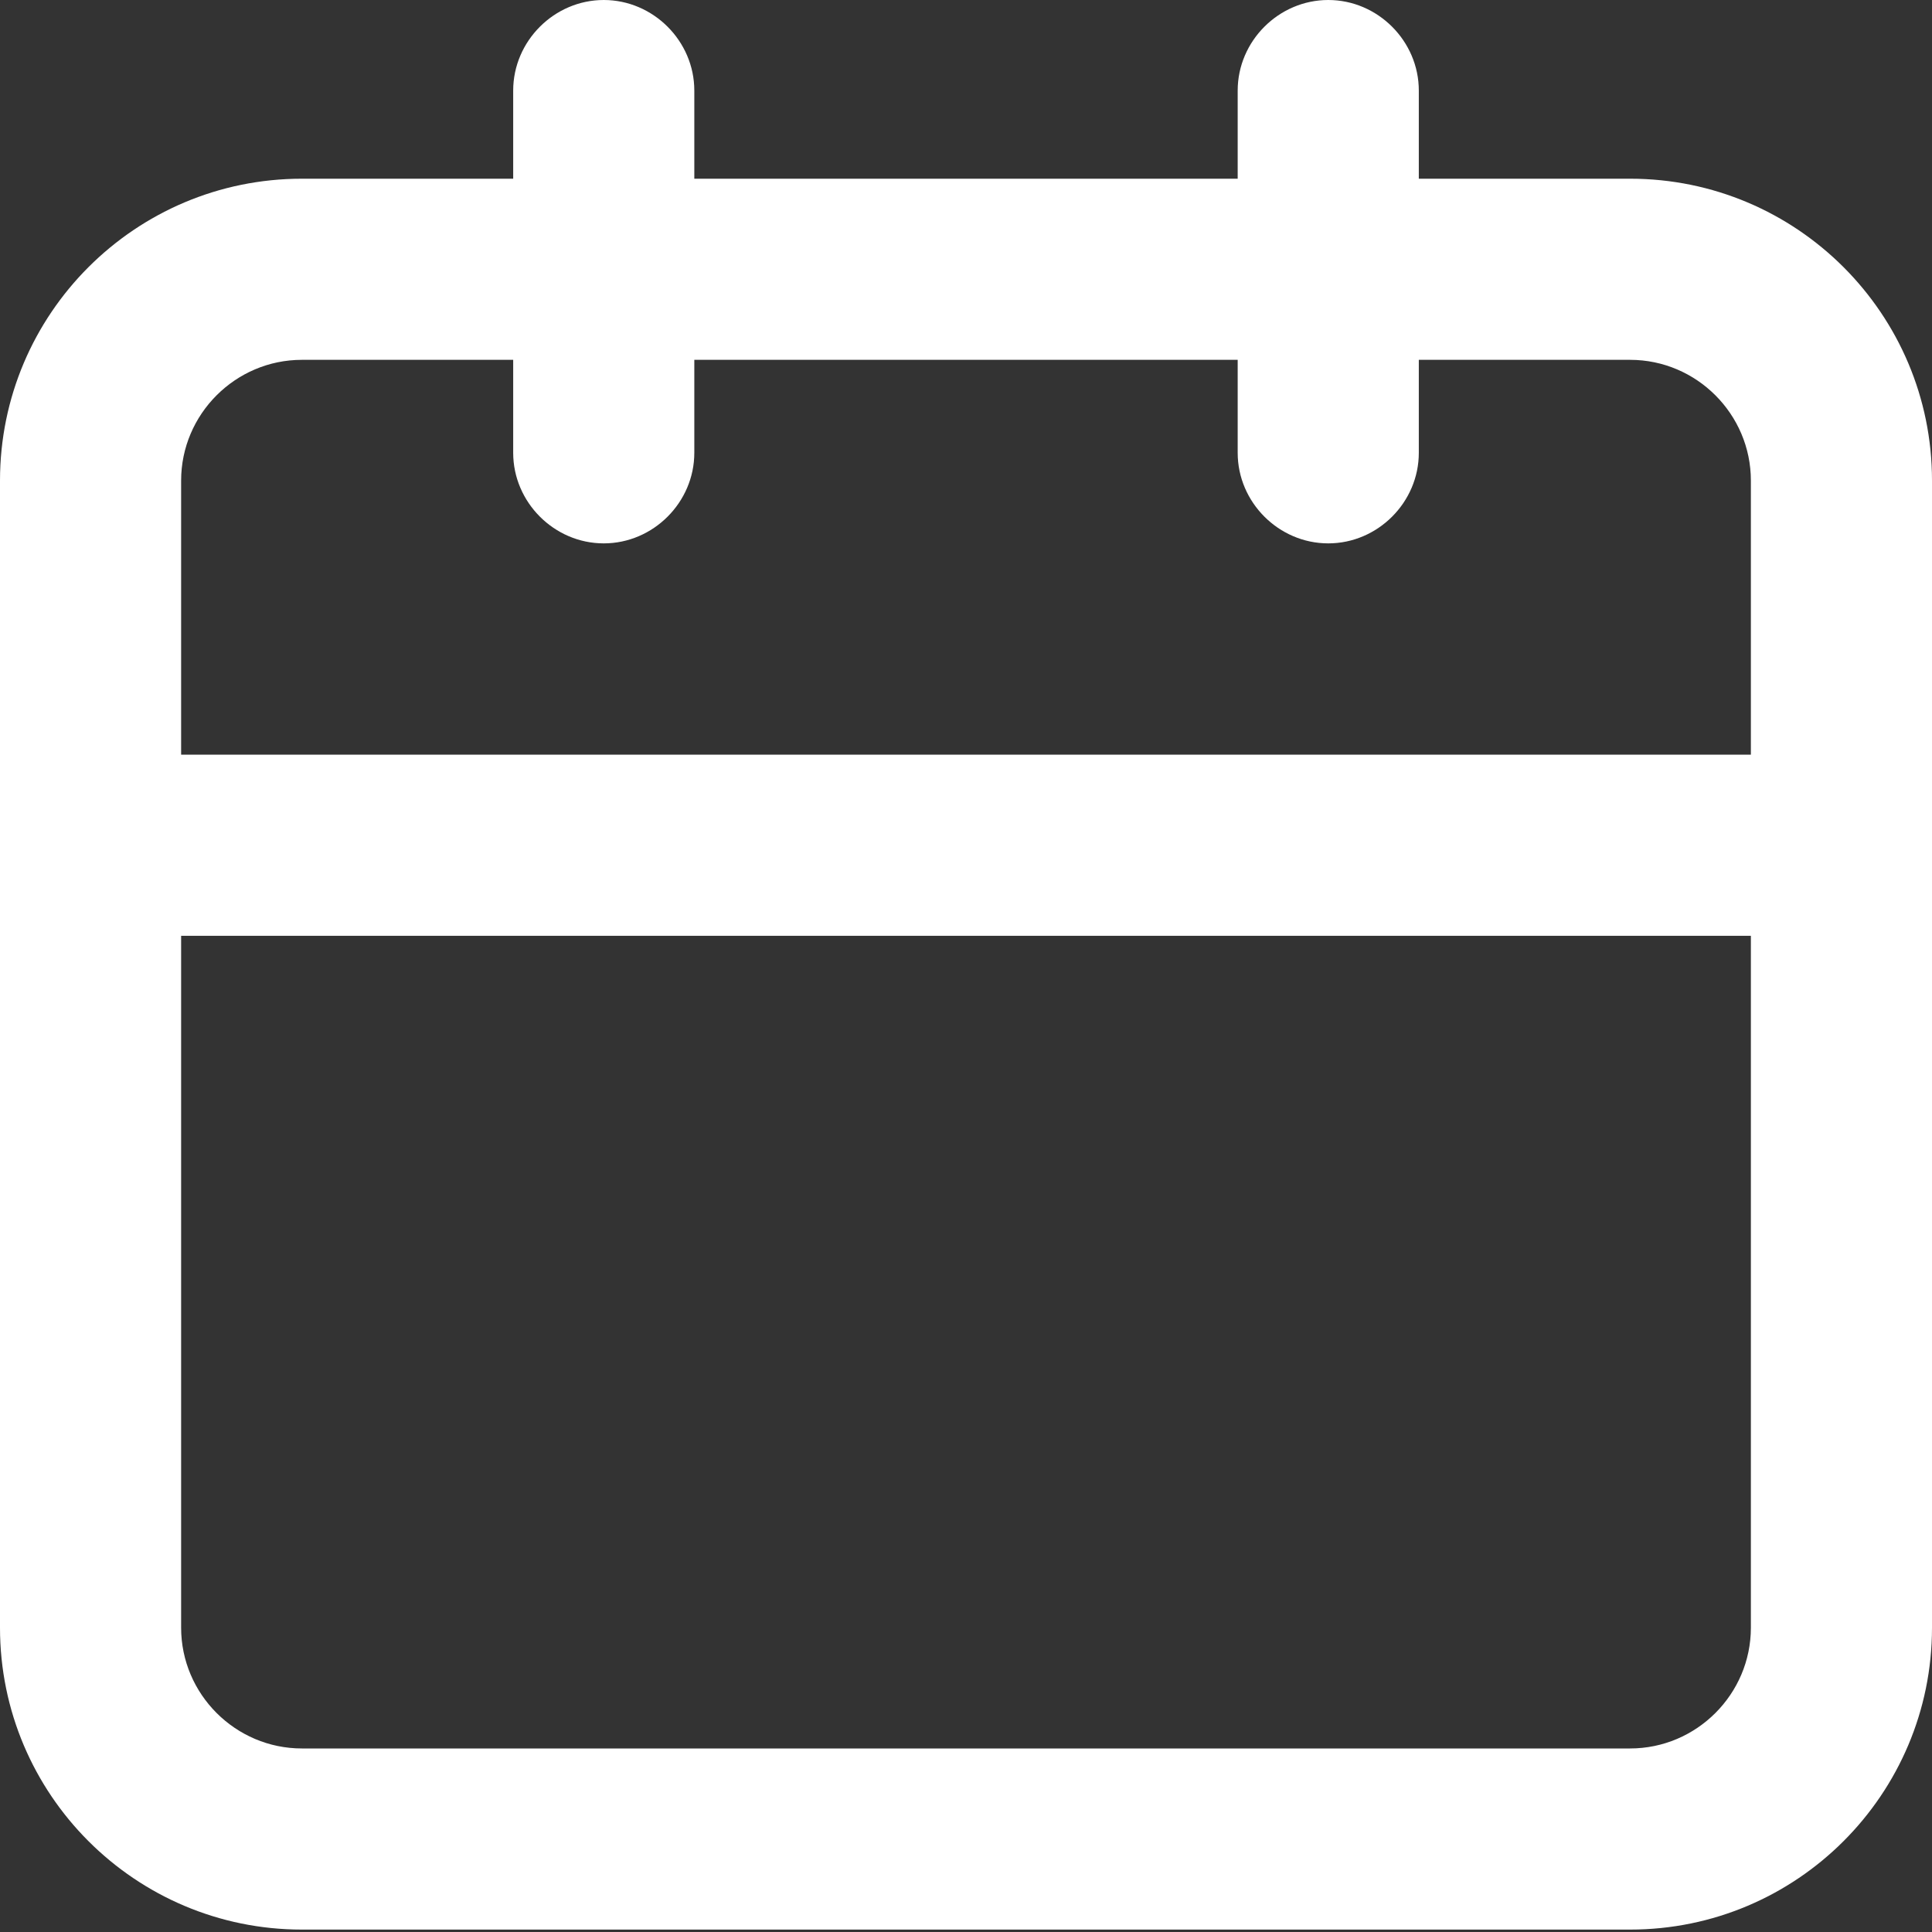 <?xml version="1.0" encoding="utf-8"?>
<!-- Generator: Adobe Illustrator 24.1.0, SVG Export Plug-In . SVG Version: 6.00 Build 0)  -->
<svg version="1.1" id="Layer_1" xmlns="http://www.w3.org/2000/svg" xmlns:xlink="http://www.w3.org/1999/xlink" x="0px" y="0px"
	 viewBox="0 0 16 16" style="enable-background:new 0 0 16 16;" xml:space="preserve">
<rect x="0" y="0" width="16" height="16" fill="#333333" stroke="none"/>
<style type="text/css">
	.st0{fill:#FFFFFF;}
</style>
<path class="st0" d="M13.5,1.48h-1.75V0.75C11.75,0.34,11.41,0,11,0s-0.75,0.34-0.75,0.75v0.73h-4.5V0.75C5.75,0.34,5.41,0,5,0
	S4.25,0.34,4.25,0.75v0.73H2.5C1.12,1.48,0,2.6,0,3.98v9.5c0,1.38,1.12,2.5,2.5,2.5h11c1.38,0,2.5-1.12,2.5-2.5v-9.5
	C16,2.6,14.88,1.48,13.5,1.48z M2.5,2.98h1.75v0.77C4.25,4.16,4.59,4.5,5,4.5s0.75-0.34,0.75-0.75V2.98h4.5v0.77
	c0,0.41,0.34,0.75,0.75,0.75s0.75-0.34,0.75-0.75V2.98h1.75c0.55,0,1,0.45,1,1v2.27h-13V3.98C1.5,3.43,1.95,2.98,2.5,2.98z
	 M13.5,14.48h-11c-0.55,0-1-0.45-1-1V7.75h13v5.73C14.5,14.03,14.05,14.48,13.5,14.48z"/>
</svg>
